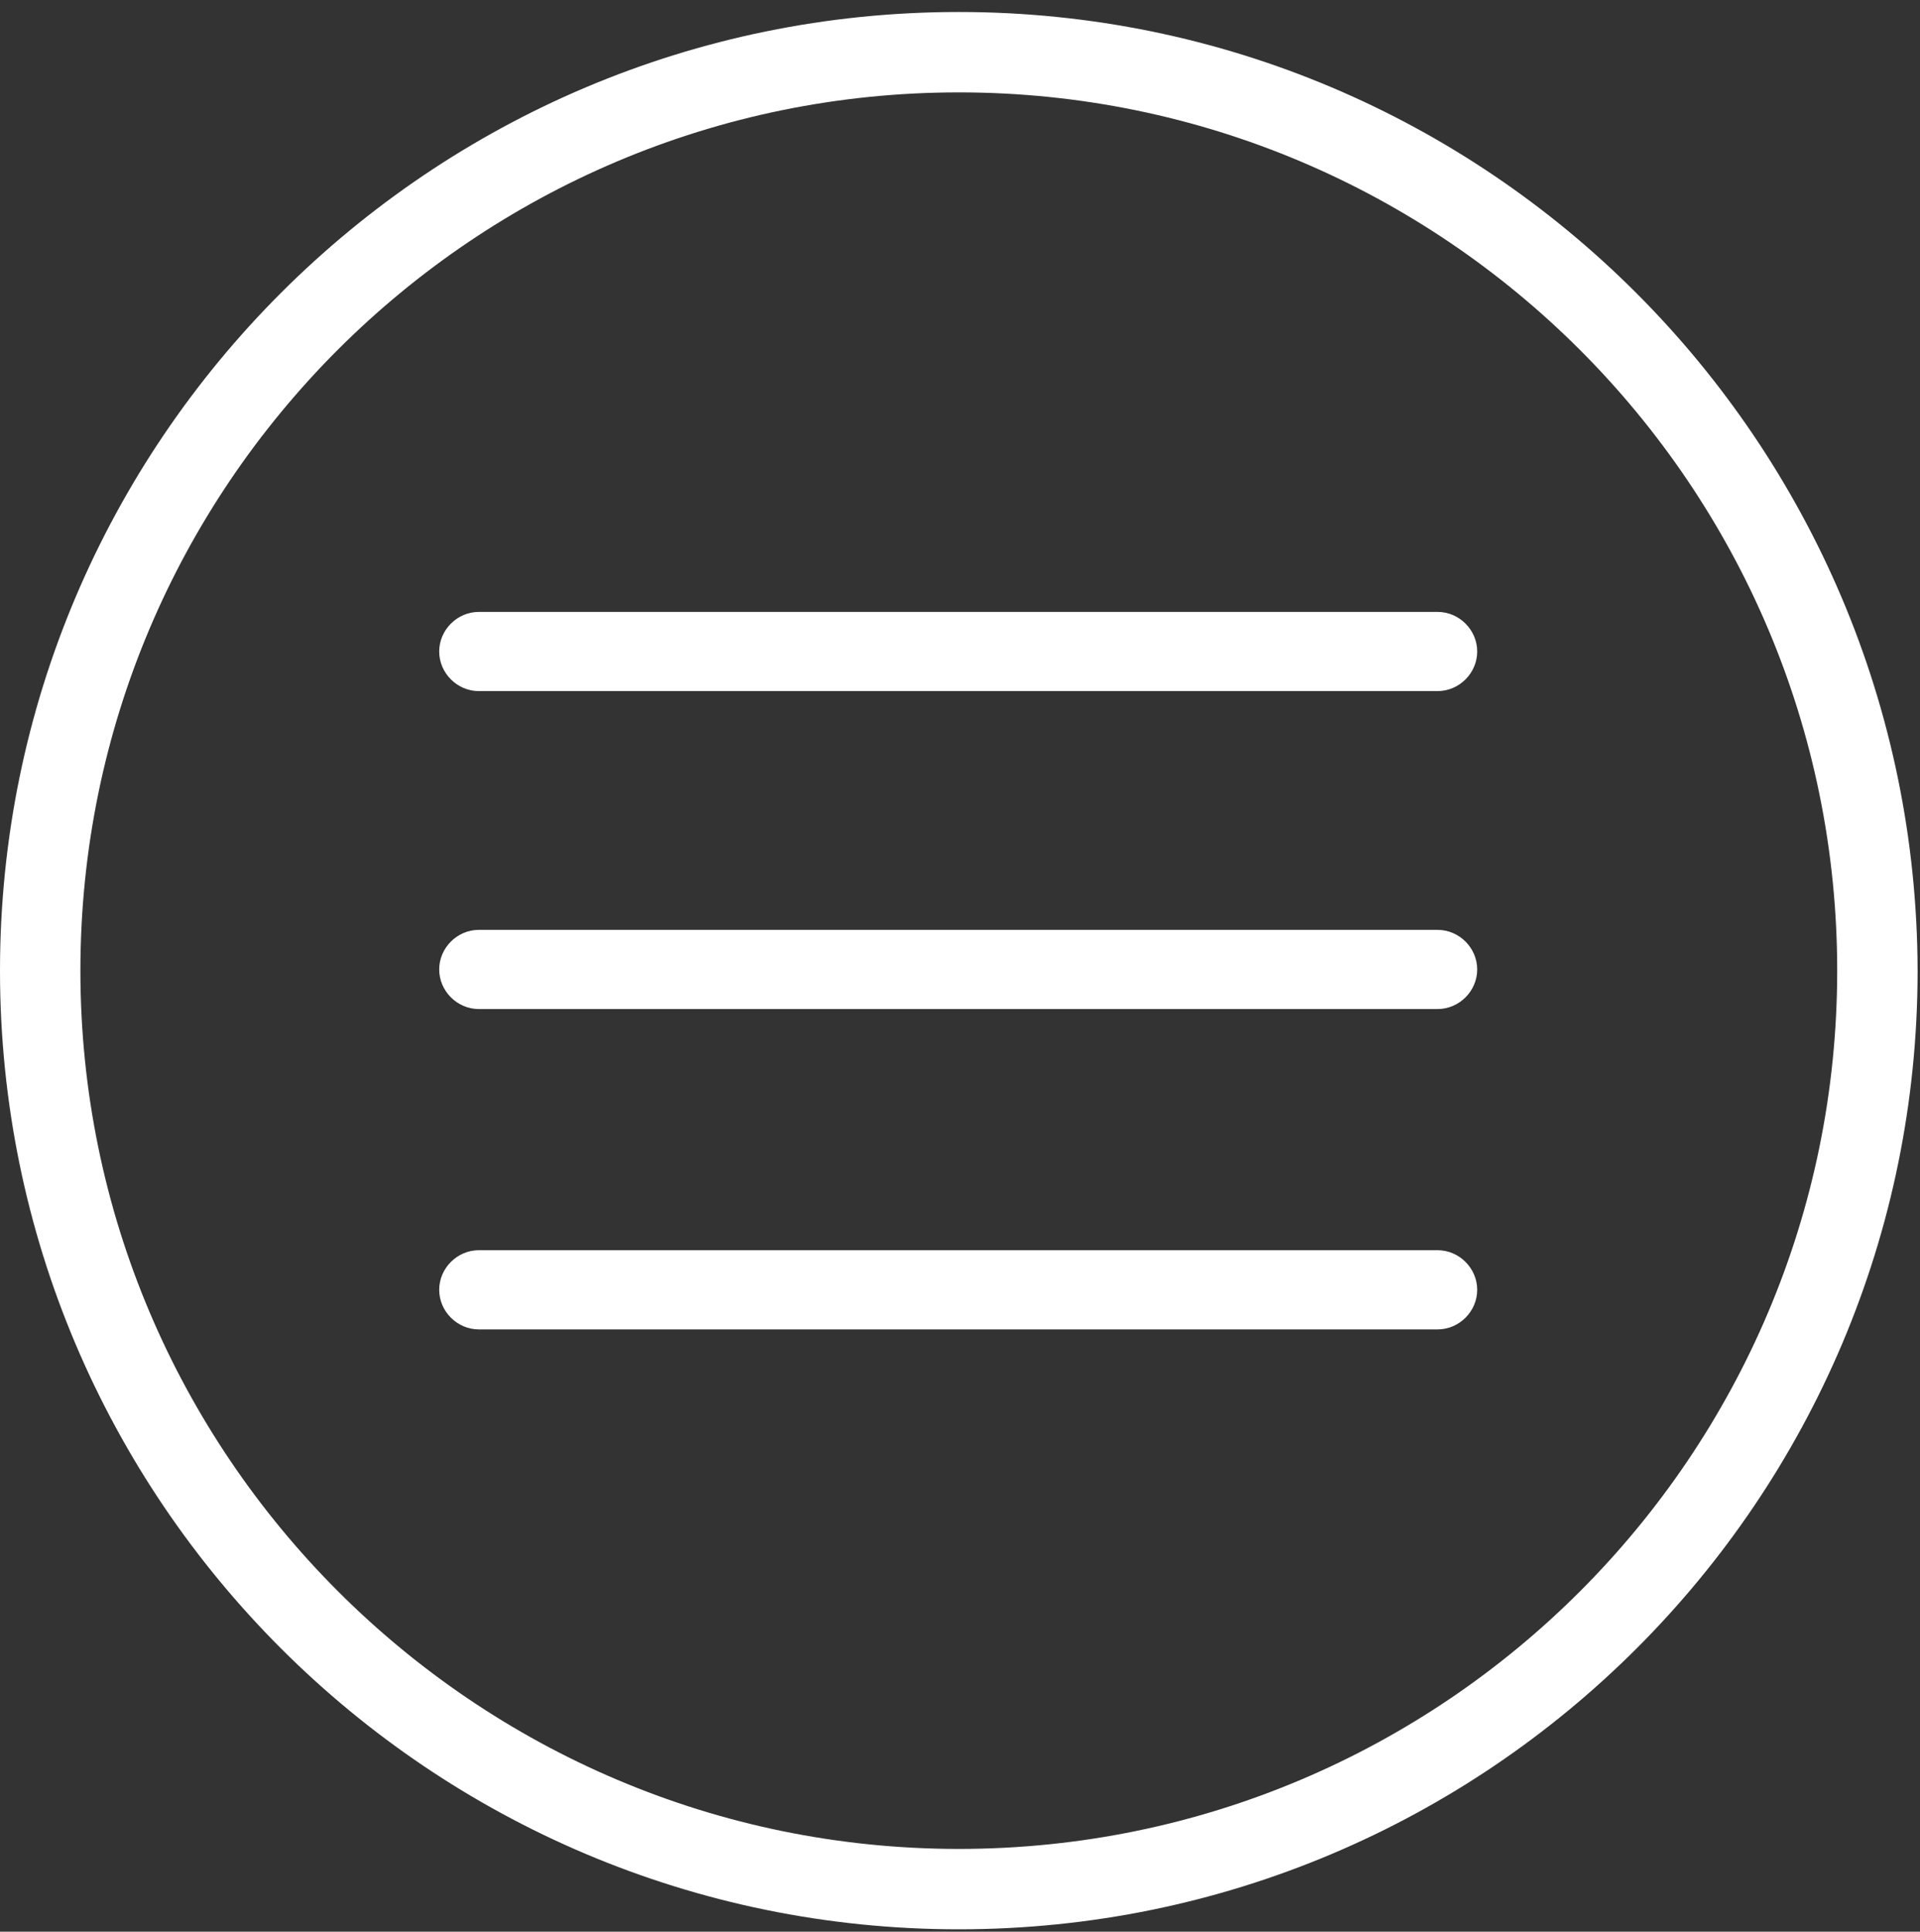 <?xml version="1.0" encoding="utf-8"?>
<!-- Generator: Adobe Illustrator 23.1.1, SVG Export Plug-In . SVG Version: 6.00 Build 0)  -->
<svg version="1.1" id="Layer_1" xmlns="http://www.w3.org/2000/svg" xmlns:xlink="http://www.w3.org/1999/xlink" x="0px" y="0px"
	 viewBox="0 0 160 161" style="enable-background:new 0 0 160 161;" xml:space="preserve">
<rect x="0" y="0" width="160" height="161" fill="#333333" stroke="none"/>
<style type="text/css">
	.st0{fill-rule:evenodd;clip-rule:evenodd;fill:#FFFFFF;stroke:none;stroke-miterlimit:10;}
</style>
<title>Icons/options-menu-style-4</title>
<desc>Created with Sketch.</desc>
<g>
	<path id="Fill-1" class="st0" d="M119.8,77.5H39.9c-1.8,0-3.3,1.5-3.3,3.3c0,1.8,1.5,3.3,3.3,3.3h79.9c1.8,0,3.3-1.5,3.3-3.3
		C123.1,79,121.6,77.5,119.8,77.5"/>
	<path id="Fill-3" class="st0" d="M39.9,57.6h79.9c1.8,0,3.3-1.5,3.3-3.3c0-1.8-1.5-3.3-3.3-3.3H39.9c-1.8,0-3.3,1.5-3.3,3.3
		C36.6,56.1,38.1,57.6,39.9,57.6"/>
	<path id="Fill-5" class="st0" d="M119.8,104.2H39.9c-1.8,0-3.3,1.5-3.3,3.3c0,1.8,1.5,3.3,3.3,3.3h79.9c1.8,0,3.3-1.5,3.3-3.3
		C123.1,105.7,121.6,104.2,119.8,104.2"/>
	<path id="Fill-7" class="st0" d="M79.9,7.7c40.4,0,73.2,32.8,73.2,73.2c0,40.4-32.8,73.2-73.2,73.2S6.7,121.2,6.7,80.9
		C6.7,40.5,39.5,7.7,79.9,7.7 M79.9,1C35.8,1,0,36.8,0,80.9c0,44.1,35.8,79.9,79.9,79.9s79.9-35.8,79.9-79.9
		C159.7,36.8,124,1,79.9,1"/>
</g>
</svg>
